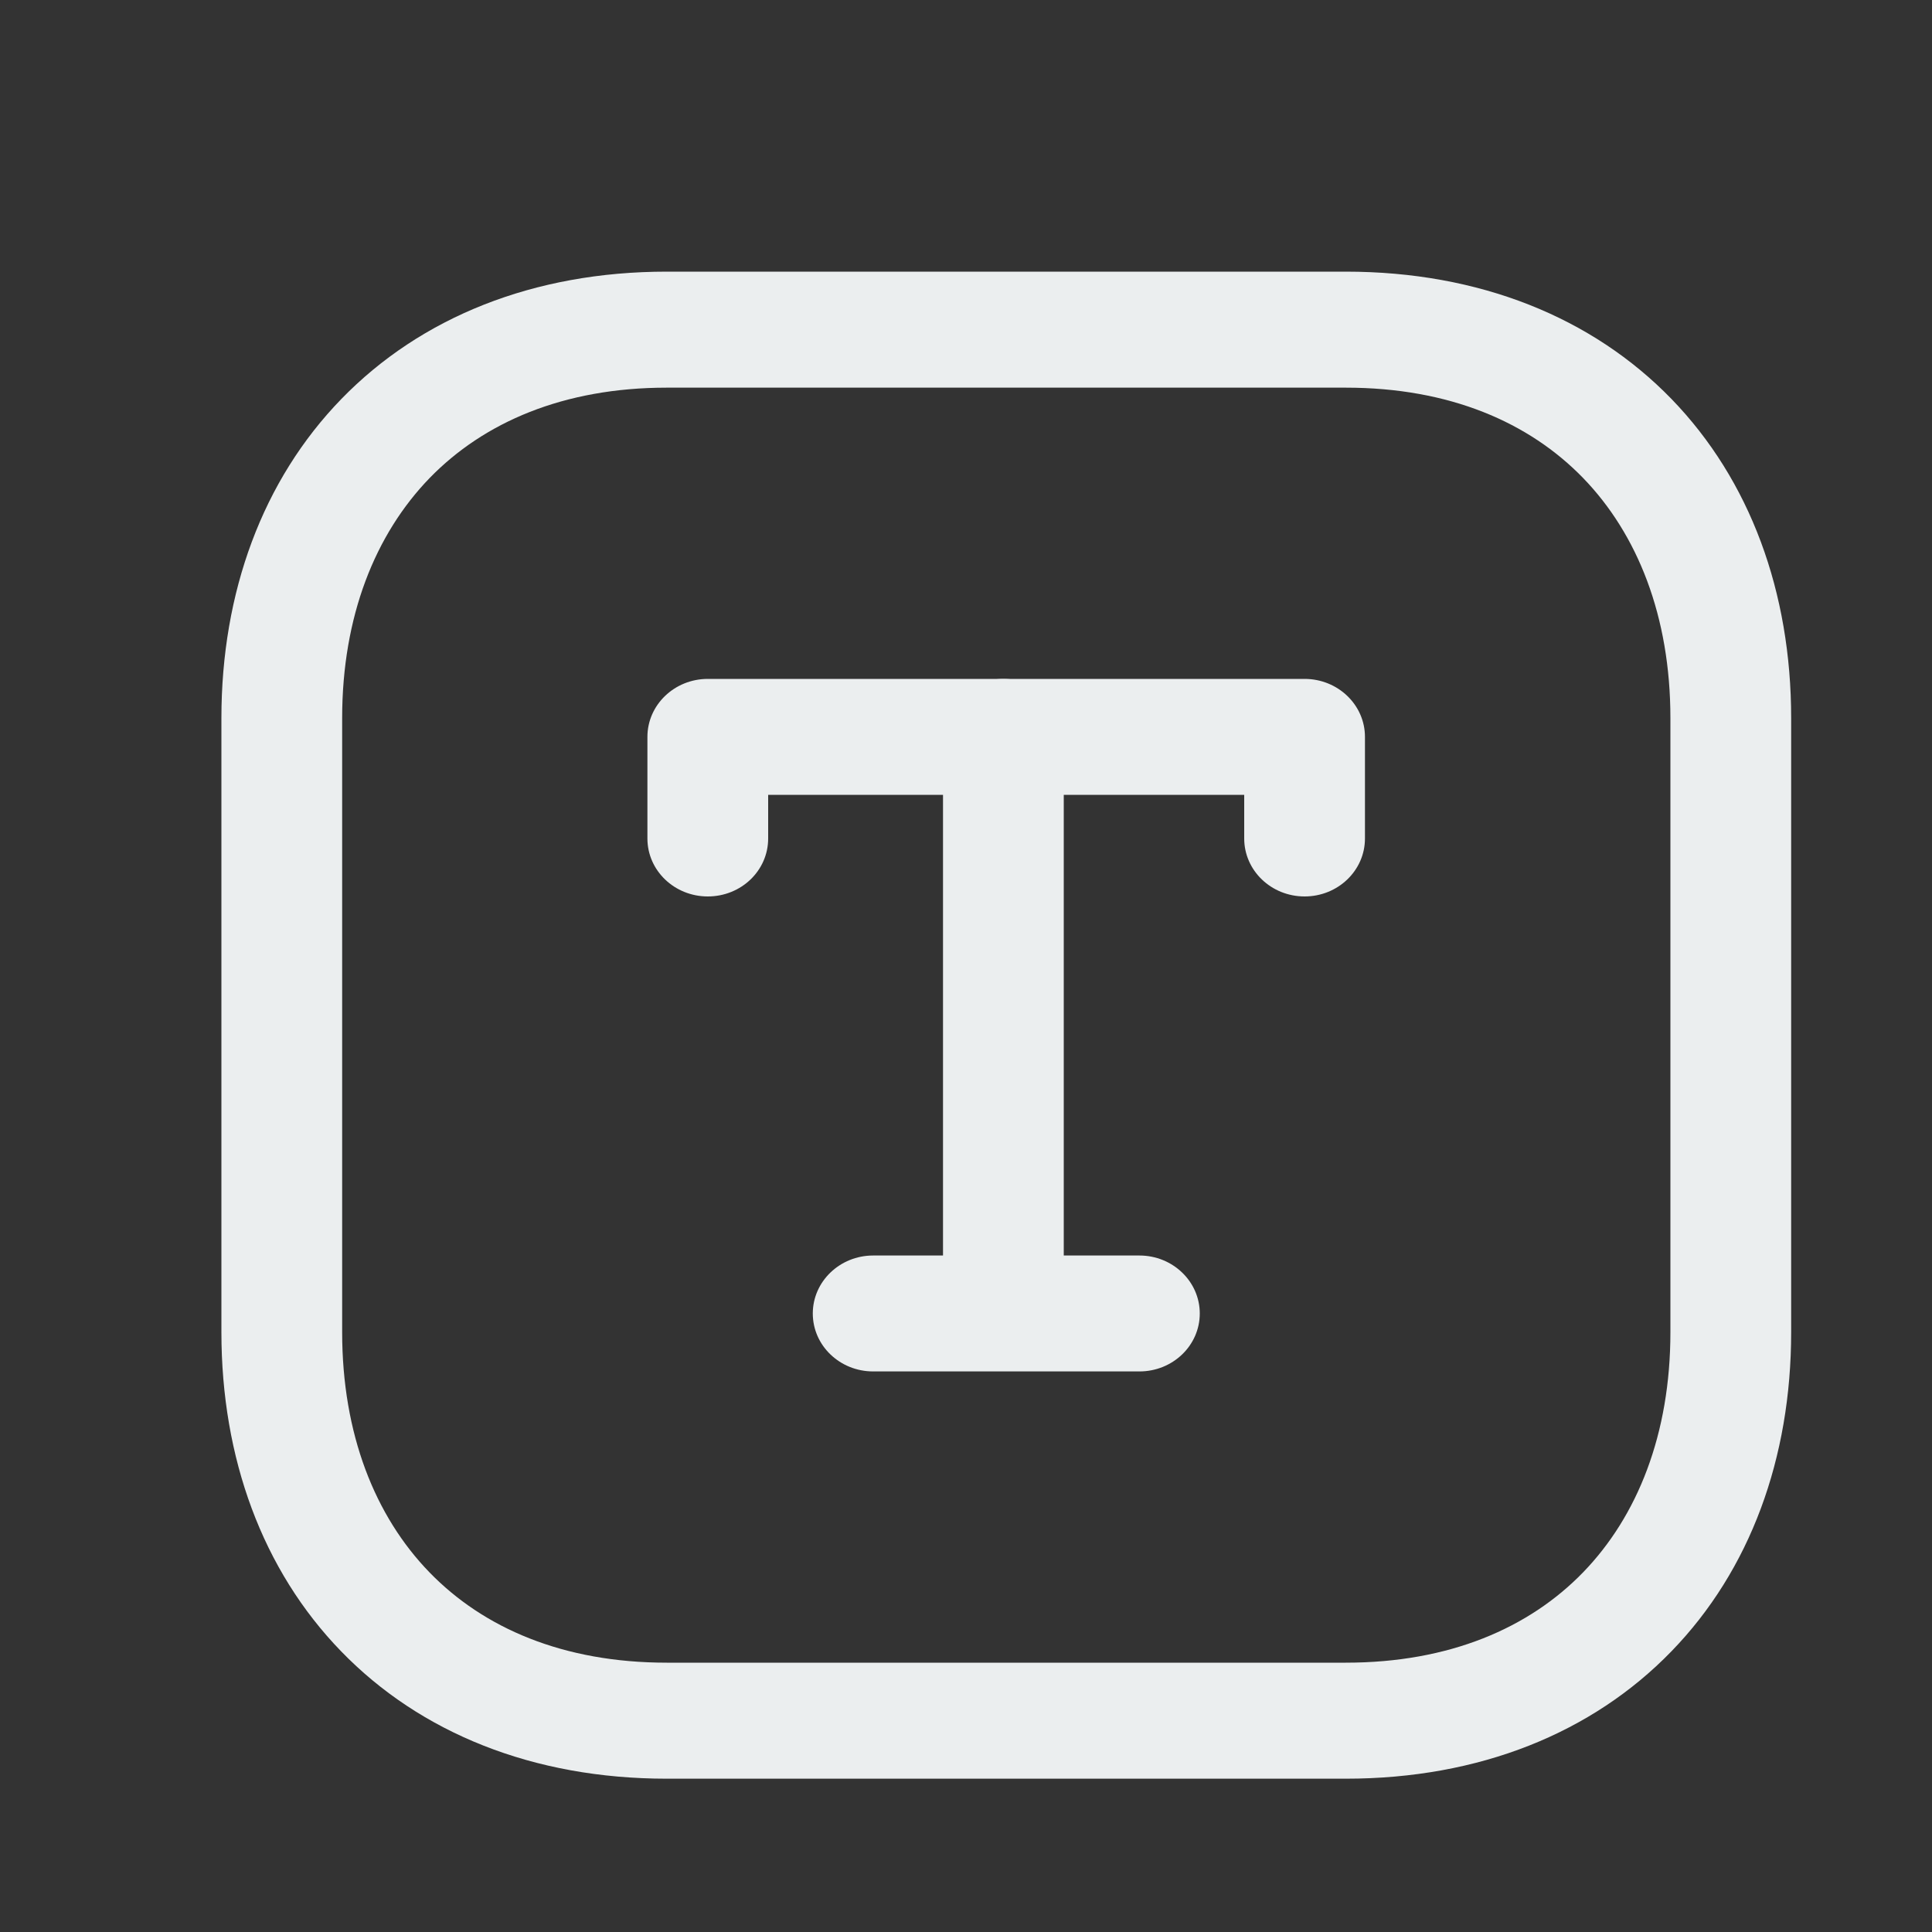 <svg width="20" height="20" viewBox="0 0 20 20" fill="none" xmlns="http://www.w3.org/2000/svg">
<rect x="0" y="0" width="20" height="20" fill="#333333" stroke="none"/>
<path fill-rule="evenodd" clip-rule="evenodd" d="M3.534 4.13C4.355 3.285 5.523 2.812 6.903 2.812H13.931C15.314 2.812 16.483 3.285 17.303 4.13C18.118 4.971 18.542 6.131 18.542 7.434V13.791C18.542 15.093 18.118 16.254 17.303 17.094C16.483 17.94 15.314 18.413 13.931 18.413H6.903C5.52 18.413 4.351 17.94 3.531 17.094C2.716 16.254 2.292 15.093 2.292 13.791V7.434C2.292 6.131 2.718 4.97 3.534 4.13ZM4.448 4.948C3.884 5.53 3.542 6.38 3.542 7.434V13.791C3.542 14.845 3.882 15.696 4.446 16.277C5.005 16.853 5.829 17.212 6.903 17.212H13.931C15.005 17.212 15.829 16.853 16.388 16.277C16.951 15.696 17.292 14.846 17.292 13.791V7.434C17.292 6.379 16.951 5.529 16.388 4.948C15.829 4.372 15.006 4.013 13.931 4.013H6.903C5.833 4.013 5.008 4.372 4.448 4.948Z" fill="#EBEEEF"/>
<path fill-rule="evenodd" clip-rule="evenodd" d="M6.702 7.628C6.702 7.297 6.982 7.028 7.327 7.028H13.505C13.85 7.028 14.13 7.297 14.13 7.628V8.68C14.13 9.012 13.85 9.28 13.505 9.28C13.16 9.28 12.88 9.012 12.88 8.68V8.228H7.952V8.68C7.952 9.012 7.673 9.28 7.327 9.28C6.982 9.28 6.702 9.012 6.702 8.68V7.628Z" fill="#EBEEEF"/>
<path fill-rule="evenodd" clip-rule="evenodd" d="M10.387 7.028C10.732 7.028 11.012 7.297 11.012 7.628V12.997H11.795C12.14 12.997 12.42 13.266 12.42 13.597C12.42 13.929 12.14 14.197 11.795 14.197H10.395C10.392 14.197 10.39 14.197 10.387 14.197C10.385 14.197 10.382 14.197 10.38 14.197H9.039C8.694 14.197 8.414 13.929 8.414 13.597C8.414 13.266 8.694 12.997 9.039 12.997H9.762V7.628C9.762 7.297 10.042 7.028 10.387 7.028Z" fill="#EBEEEF"/>
</svg>
